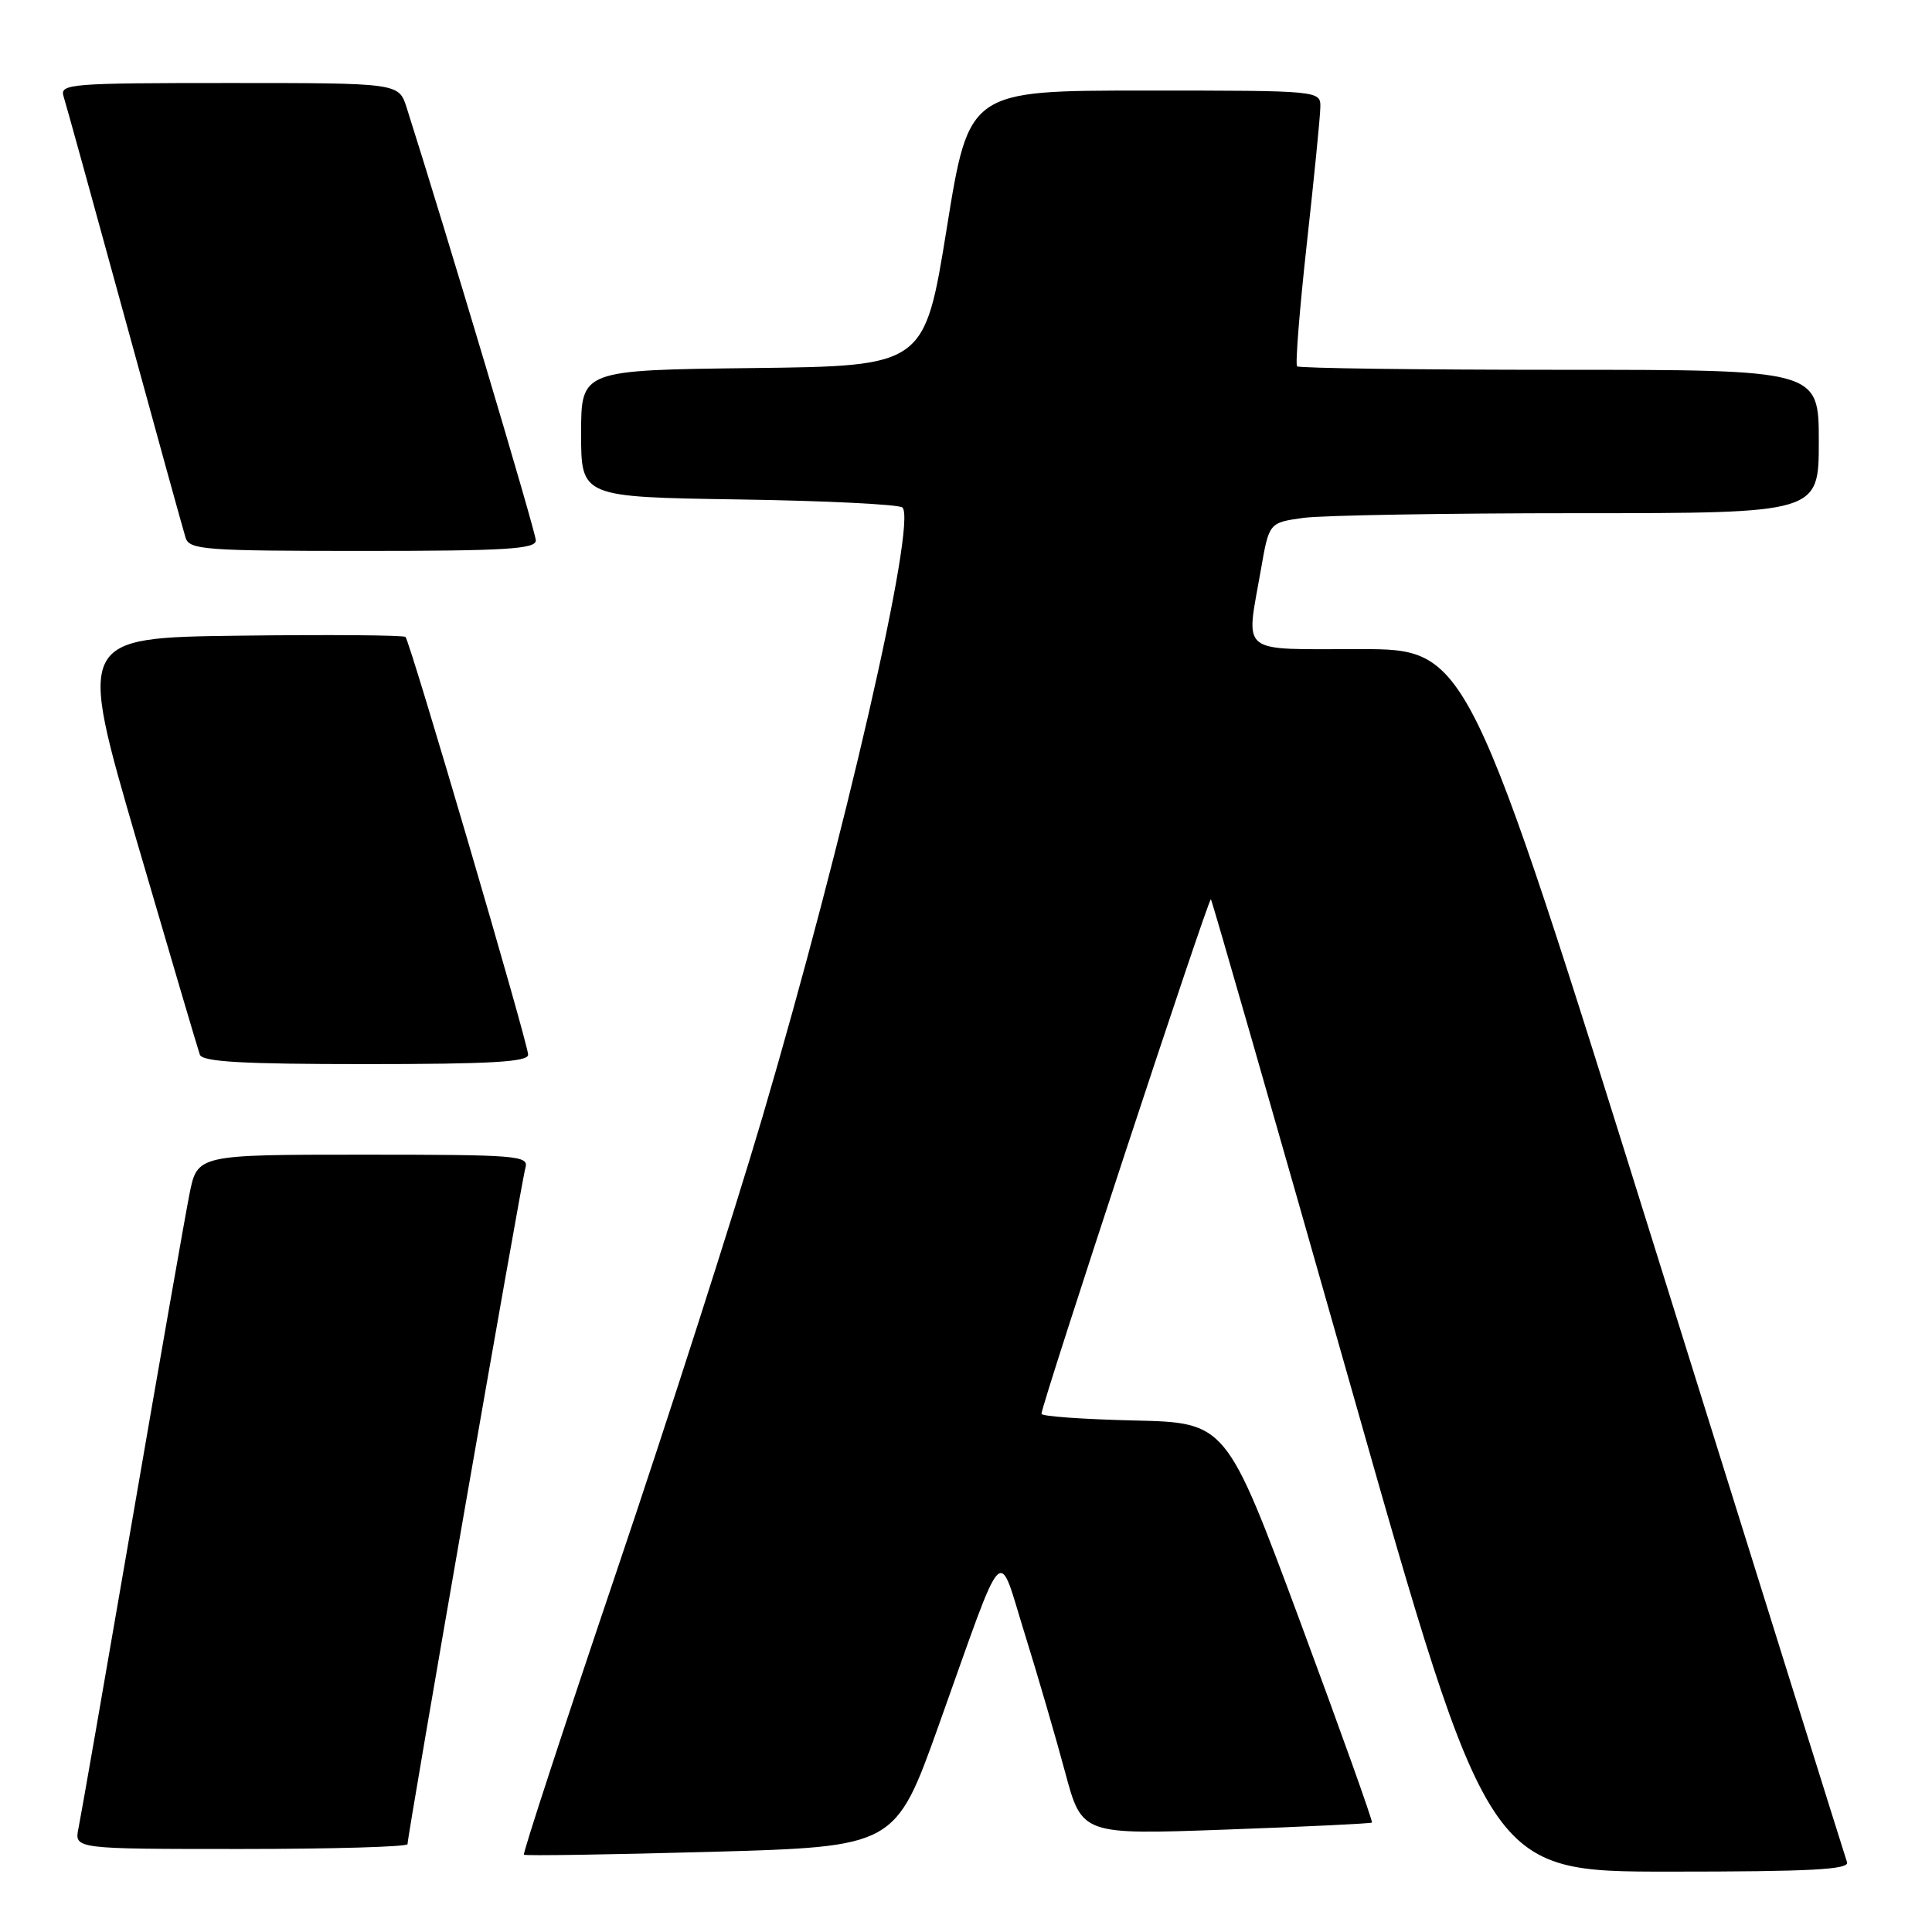 <?xml version="1.0" encoding="UTF-8" standalone="no"?>
<!DOCTYPE svg PUBLIC "-//W3C//DTD SVG 1.1//EN" "http://www.w3.org/Graphics/SVG/1.1/DTD/svg11.dtd" >
<svg xmlns="http://www.w3.org/2000/svg" xmlns:xlink="http://www.w3.org/1999/xlink" version="1.1" viewBox="0 0 256 256">
 <g >
 <path fill="currentColor"
d=" M 244.74 246.75 C 244.50 246.06 233.10 209.62 219.40 165.76 C 194.50 86.03 194.50 86.03 180.25 86.01 C 163.91 86.00 165.08 86.93 167.08 75.46 C 168.16 69.25 168.16 69.25 172.72 68.62 C 175.23 68.28 191.62 68.00 209.14 68.00 C 241.00 68.00 241.00 68.00 241.00 58.50 C 241.00 49.00 241.00 49.00 206.67 49.00 C 187.78 49.00 172.13 48.79 171.87 48.54 C 171.62 48.29 172.20 40.97 173.16 32.29 C 174.12 23.61 174.93 15.49 174.95 14.25 C 175.00 12.00 175.00 12.00 151.70 12.00 C 128.39 12.00 128.39 12.00 125.45 30.25 C 122.50 48.50 122.50 48.50 99.75 48.77 C 77.00 49.04 77.00 49.04 77.00 57.45 C 77.00 65.86 77.00 65.86 97.92 66.18 C 109.42 66.35 119.17 66.84 119.58 67.25 C 121.52 69.19 111.87 111.17 101.03 148.00 C 97.22 160.93 88.49 188.14 81.61 208.48 C 74.74 228.81 69.25 245.59 69.42 245.76 C 69.59 245.92 80.73 245.75 94.18 245.38 C 118.64 244.69 118.64 244.69 124.39 228.60 C 133.36 203.48 132.13 204.78 135.80 216.54 C 137.52 222.06 139.92 230.30 141.14 234.85 C 143.36 243.12 143.36 243.12 162.43 242.43 C 172.92 242.05 181.63 241.63 181.79 241.50 C 181.94 241.37 177.66 229.39 172.28 214.88 C 162.48 188.50 162.48 188.50 150.24 188.22 C 143.51 188.06 138.00 187.67 138.00 187.34 C 138.00 186.12 160.16 118.83 160.45 119.16 C 160.62 119.35 168.96 148.41 179.00 183.75 C 197.24 248.00 197.24 248.00 221.20 248.00 C 239.94 248.00 245.07 247.73 244.74 246.75 Z  M 54.00 244.36 C 54.00 243.14 69.10 156.50 69.62 154.75 C 70.10 153.12 68.62 153.00 48.14 153.00 C 26.14 153.00 26.14 153.00 25.10 158.25 C 24.53 161.14 21.11 180.60 17.51 201.50 C 13.91 222.40 10.71 240.74 10.40 242.25 C 9.84 245.00 9.84 245.00 31.92 245.00 C 44.06 245.00 54.00 244.71 54.00 244.36 Z  M 69.98 139.75 C 69.96 138.22 54.34 85.00 53.73 84.40 C 53.49 84.16 43.61 84.08 31.78 84.23 C 10.27 84.50 10.27 84.50 18.14 111.50 C 22.48 126.35 26.23 139.06 26.48 139.75 C 26.83 140.70 32.15 141.00 48.47 141.00 C 65.04 141.00 70.00 140.71 69.98 139.75 Z  M 71.00 71.61 C 71.00 70.52 59.06 30.52 53.88 14.25 C 52.84 11.00 52.84 11.00 30.36 11.00 C 9.33 11.00 7.90 11.11 8.42 12.76 C 8.73 13.73 12.37 26.90 16.51 42.01 C 20.65 57.13 24.29 70.29 24.59 71.25 C 25.09 72.85 27.10 73.00 48.07 73.00 C 66.95 73.00 71.00 72.76 71.00 71.61 Z "/>
</g>
</svg>